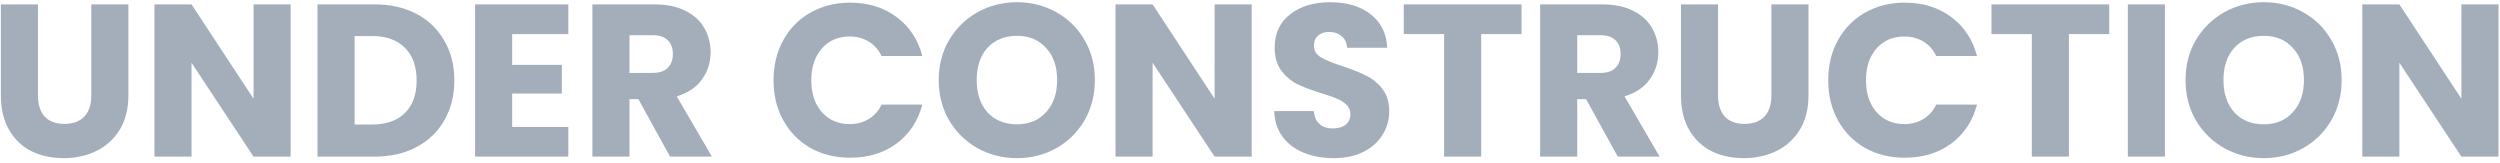 <svg width="415" height="27" viewBox="0 0 415 27" fill="none" xmlns="http://www.w3.org/2000/svg">
<path opacity="0.39" d="M6.301 0.728V15.848C6.301 17.36 6.673 18.524 7.417 19.34C8.161 20.156 9.253 20.564 10.694 20.564C12.133 20.564 13.238 20.156 14.005 19.34C14.774 18.524 15.158 17.36 15.158 15.848V0.728H21.314V15.812C21.314 18.068 20.834 19.976 19.873 21.536C18.913 23.096 17.617 24.272 15.986 25.064C14.377 25.856 12.578 26.252 10.585 26.252C8.593 26.252 6.805 25.868 5.221 25.1C3.661 24.308 2.425 23.132 1.513 21.572C0.601 19.988 0.145 18.068 0.145 15.812V0.728H6.301ZM48.244 26H42.088L31.792 10.412V26H25.636V0.728H31.792L42.088 16.388V0.728H48.244V26ZM62.175 0.728C64.839 0.728 67.167 1.256 69.159 2.312C71.151 3.368 72.687 4.856 73.767 6.776C74.871 8.672 75.423 10.868 75.423 13.364C75.423 15.836 74.871 18.032 73.767 19.952C72.687 21.872 71.139 23.36 69.123 24.416C67.131 25.472 64.815 26 62.175 26H52.707V0.728H62.175ZM61.779 20.672C64.107 20.672 65.919 20.036 67.215 18.764C68.511 17.492 69.159 15.692 69.159 13.364C69.159 11.036 68.511 9.224 67.215 7.928C65.919 6.632 64.107 5.984 61.779 5.984H58.863V20.672H61.779ZM85.019 5.66V10.772H93.263V15.524H85.019V21.068H94.343V26H78.863V0.728H94.343V5.66H85.019ZM111.227 26L105.971 16.46H104.495V26H98.339V0.728H108.671C110.663 0.728 112.355 1.076 113.747 1.772C115.163 2.468 116.219 3.428 116.915 4.652C117.611 5.852 117.959 7.196 117.959 8.684C117.959 10.364 117.479 11.864 116.519 13.184C115.583 14.504 114.191 15.44 112.343 15.992L118.175 26H111.227ZM104.495 12.104H108.311C109.439 12.104 110.279 11.828 110.831 11.276C111.407 10.724 111.695 9.944 111.695 8.936C111.695 7.976 111.407 7.22 110.831 6.668C110.279 6.116 109.439 5.84 108.311 5.84H104.495V12.104ZM128.409 13.328C128.409 10.832 128.949 8.612 130.029 6.668C131.109 4.7 132.609 3.176 134.529 2.096C136.473 0.992 138.669 0.44 141.117 0.44C144.117 0.44 146.685 1.232 148.821 2.816C150.957 4.4 152.385 6.56 153.105 9.296H146.337C145.833 8.24 145.113 7.436 144.177 6.884C143.265 6.332 142.221 6.056 141.045 6.056C139.149 6.056 137.613 6.716 136.437 8.036C135.261 9.356 134.673 11.12 134.673 13.328C134.673 15.536 135.261 17.3 136.437 18.62C137.613 19.94 139.149 20.6 141.045 20.6C142.221 20.6 143.265 20.324 144.177 19.772C145.113 19.22 145.833 18.416 146.337 17.36H153.105C152.385 20.096 150.957 22.256 148.821 23.84C146.685 25.4 144.117 26.18 141.117 26.18C138.669 26.18 136.473 25.64 134.529 24.56C132.609 23.456 131.109 21.932 130.029 19.988C128.949 18.044 128.409 15.824 128.409 13.328ZM168.827 26.252C166.451 26.252 164.267 25.7 162.275 24.596C160.307 23.492 158.735 21.956 157.559 19.988C156.407 17.996 155.831 15.764 155.831 13.292C155.831 10.82 156.407 8.6 157.559 6.632C158.735 4.664 160.307 3.128 162.275 2.024C164.267 0.92 166.451 0.368 168.827 0.368C171.203 0.368 173.375 0.92 175.343 2.024C177.335 3.128 178.895 4.664 180.023 6.632C181.175 8.6 181.751 10.82 181.751 13.292C181.751 15.764 181.175 17.996 180.023 19.988C178.871 21.956 177.311 23.492 175.343 24.596C173.375 25.7 171.203 26.252 168.827 26.252ZM168.827 20.636C170.843 20.636 172.451 19.964 173.651 18.62C174.875 17.276 175.487 15.5 175.487 13.292C175.487 11.06 174.875 9.284 173.651 7.964C172.451 6.62 170.843 5.948 168.827 5.948C166.787 5.948 165.155 6.608 163.931 7.928C162.731 9.248 162.131 11.036 162.131 13.292C162.131 15.524 162.731 17.312 163.931 18.656C165.155 19.976 166.787 20.636 168.827 20.636ZM207.783 26H201.627L191.331 10.412V26H185.175V0.728H191.331L201.627 16.388V0.728H207.783V26ZM221.39 26.252C219.542 26.252 217.886 25.952 216.422 25.352C214.958 24.752 213.782 23.864 212.894 22.688C212.03 21.512 211.574 20.096 211.526 18.44H218.078C218.174 19.376 218.498 20.096 219.05 20.6C219.602 21.08 220.322 21.32 221.21 21.32C222.122 21.32 222.842 21.116 223.37 20.708C223.898 20.276 224.162 19.688 224.162 18.944C224.162 18.32 223.946 17.804 223.514 17.396C223.106 16.988 222.59 16.652 221.966 16.388C221.366 16.124 220.502 15.824 219.374 15.488C217.742 14.984 216.41 14.48 215.378 13.976C214.346 13.472 213.458 12.728 212.714 11.744C211.97 10.76 211.598 9.476 211.598 7.892C211.598 5.54 212.45 3.704 214.154 2.384C215.858 1.04 218.078 0.368 220.814 0.368C223.598 0.368 225.842 1.04 227.546 2.384C229.25 3.704 230.162 5.552 230.282 7.928H223.622C223.574 7.112 223.274 6.476 222.722 6.02C222.17 5.54 221.462 5.3 220.598 5.3C219.854 5.3 219.254 5.504 218.798 5.912C218.342 6.296 218.114 6.86 218.114 7.604C218.114 8.42 218.498 9.056 219.266 9.512C220.034 9.968 221.234 10.46 222.866 10.988C224.498 11.54 225.818 12.068 226.826 12.572C227.858 13.076 228.746 13.808 229.49 14.768C230.234 15.728 230.606 16.964 230.606 18.476C230.606 19.916 230.234 21.224 229.49 22.4C228.77 23.576 227.714 24.512 226.322 25.208C224.93 25.904 223.286 26.252 221.39 26.252ZM252.574 0.728V5.66H245.878V26H239.722V5.66H233.026V0.728H252.574ZM268.552 26L263.296 16.46H261.82V26H255.664V0.728H265.996C267.988 0.728 269.68 1.076 271.072 1.772C272.488 2.468 273.544 3.428 274.24 4.652C274.936 5.852 275.284 7.196 275.284 8.684C275.284 10.364 274.804 11.864 273.844 13.184C272.908 14.504 271.516 15.44 269.668 15.992L275.5 26H268.552ZM261.82 12.104H265.636C266.764 12.104 267.604 11.828 268.156 11.276C268.732 10.724 269.02 9.944 269.02 8.936C269.02 7.976 268.732 7.22 268.156 6.668C267.604 6.116 266.764 5.84 265.636 5.84H261.82V12.104ZM285.196 0.728V15.848C285.196 17.36 285.568 18.524 286.312 19.34C287.056 20.156 288.148 20.564 289.588 20.564C291.028 20.564 292.132 20.156 292.9 19.34C293.668 18.524 294.052 17.36 294.052 15.848V0.728H300.208V15.812C300.208 18.068 299.728 19.976 298.768 21.536C297.808 23.096 296.512 24.272 294.88 25.064C293.272 25.856 291.472 26.252 289.48 26.252C287.488 26.252 285.7 25.868 284.116 25.1C282.556 24.308 281.32 23.132 280.408 21.572C279.496 19.988 279.04 18.068 279.04 15.812V0.728H285.196ZM303.487 13.328C303.487 10.832 304.027 8.612 305.107 6.668C306.187 4.7 307.687 3.176 309.607 2.096C311.551 0.992 313.747 0.44 316.195 0.44C319.195 0.44 321.763 1.232 323.899 2.816C326.035 4.4 327.463 6.56 328.183 9.296H321.415C320.911 8.24 320.191 7.436 319.255 6.884C318.343 6.332 317.299 6.056 316.123 6.056C314.227 6.056 312.691 6.716 311.515 8.036C310.339 9.356 309.751 11.12 309.751 13.328C309.751 15.536 310.339 17.3 311.515 18.62C312.691 19.94 314.227 20.6 316.123 20.6C317.299 20.6 318.343 20.324 319.255 19.772C320.191 19.22 320.911 18.416 321.415 17.36H328.183C327.463 20.096 326.035 22.256 323.899 23.84C321.763 25.4 319.195 26.18 316.195 26.18C313.747 26.18 311.551 25.64 309.607 24.56C307.687 23.456 306.187 21.932 305.107 19.988C304.027 18.044 303.487 15.824 303.487 13.328ZM350.133 0.728V5.66H343.437V26H337.281V5.66H330.585V0.728H350.133ZM359.378 0.728V26H353.222V0.728H359.378ZM375.791 26.252C373.415 26.252 371.231 25.7 369.239 24.596C367.271 23.492 365.699 21.956 364.523 19.988C363.371 17.996 362.795 15.764 362.795 13.292C362.795 10.82 363.371 8.6 364.523 6.632C365.699 4.664 367.271 3.128 369.239 2.024C371.231 0.92 373.415 0.368 375.791 0.368C378.167 0.368 380.339 0.92 382.307 2.024C384.299 3.128 385.859 4.664 386.987 6.632C388.139 8.6 388.715 10.82 388.715 13.292C388.715 15.764 388.139 17.996 386.987 19.988C385.835 21.956 384.275 23.492 382.307 24.596C380.339 25.7 378.167 26.252 375.791 26.252ZM375.791 20.636C377.807 20.636 379.415 19.964 380.615 18.62C381.839 17.276 382.451 15.5 382.451 13.292C382.451 11.06 381.839 9.284 380.615 7.964C379.415 6.62 377.807 5.948 375.791 5.948C373.751 5.948 372.119 6.608 370.895 7.928C369.695 9.248 369.095 11.036 369.095 13.292C369.095 15.524 369.695 17.312 370.895 18.656C372.119 19.976 373.751 20.636 375.791 20.636ZM414.748 26H408.592L398.296 10.412V26H392.14V0.728H398.296L408.592 16.388V0.728H414.748V26Z" fill="#162C4E"/>
</svg>
